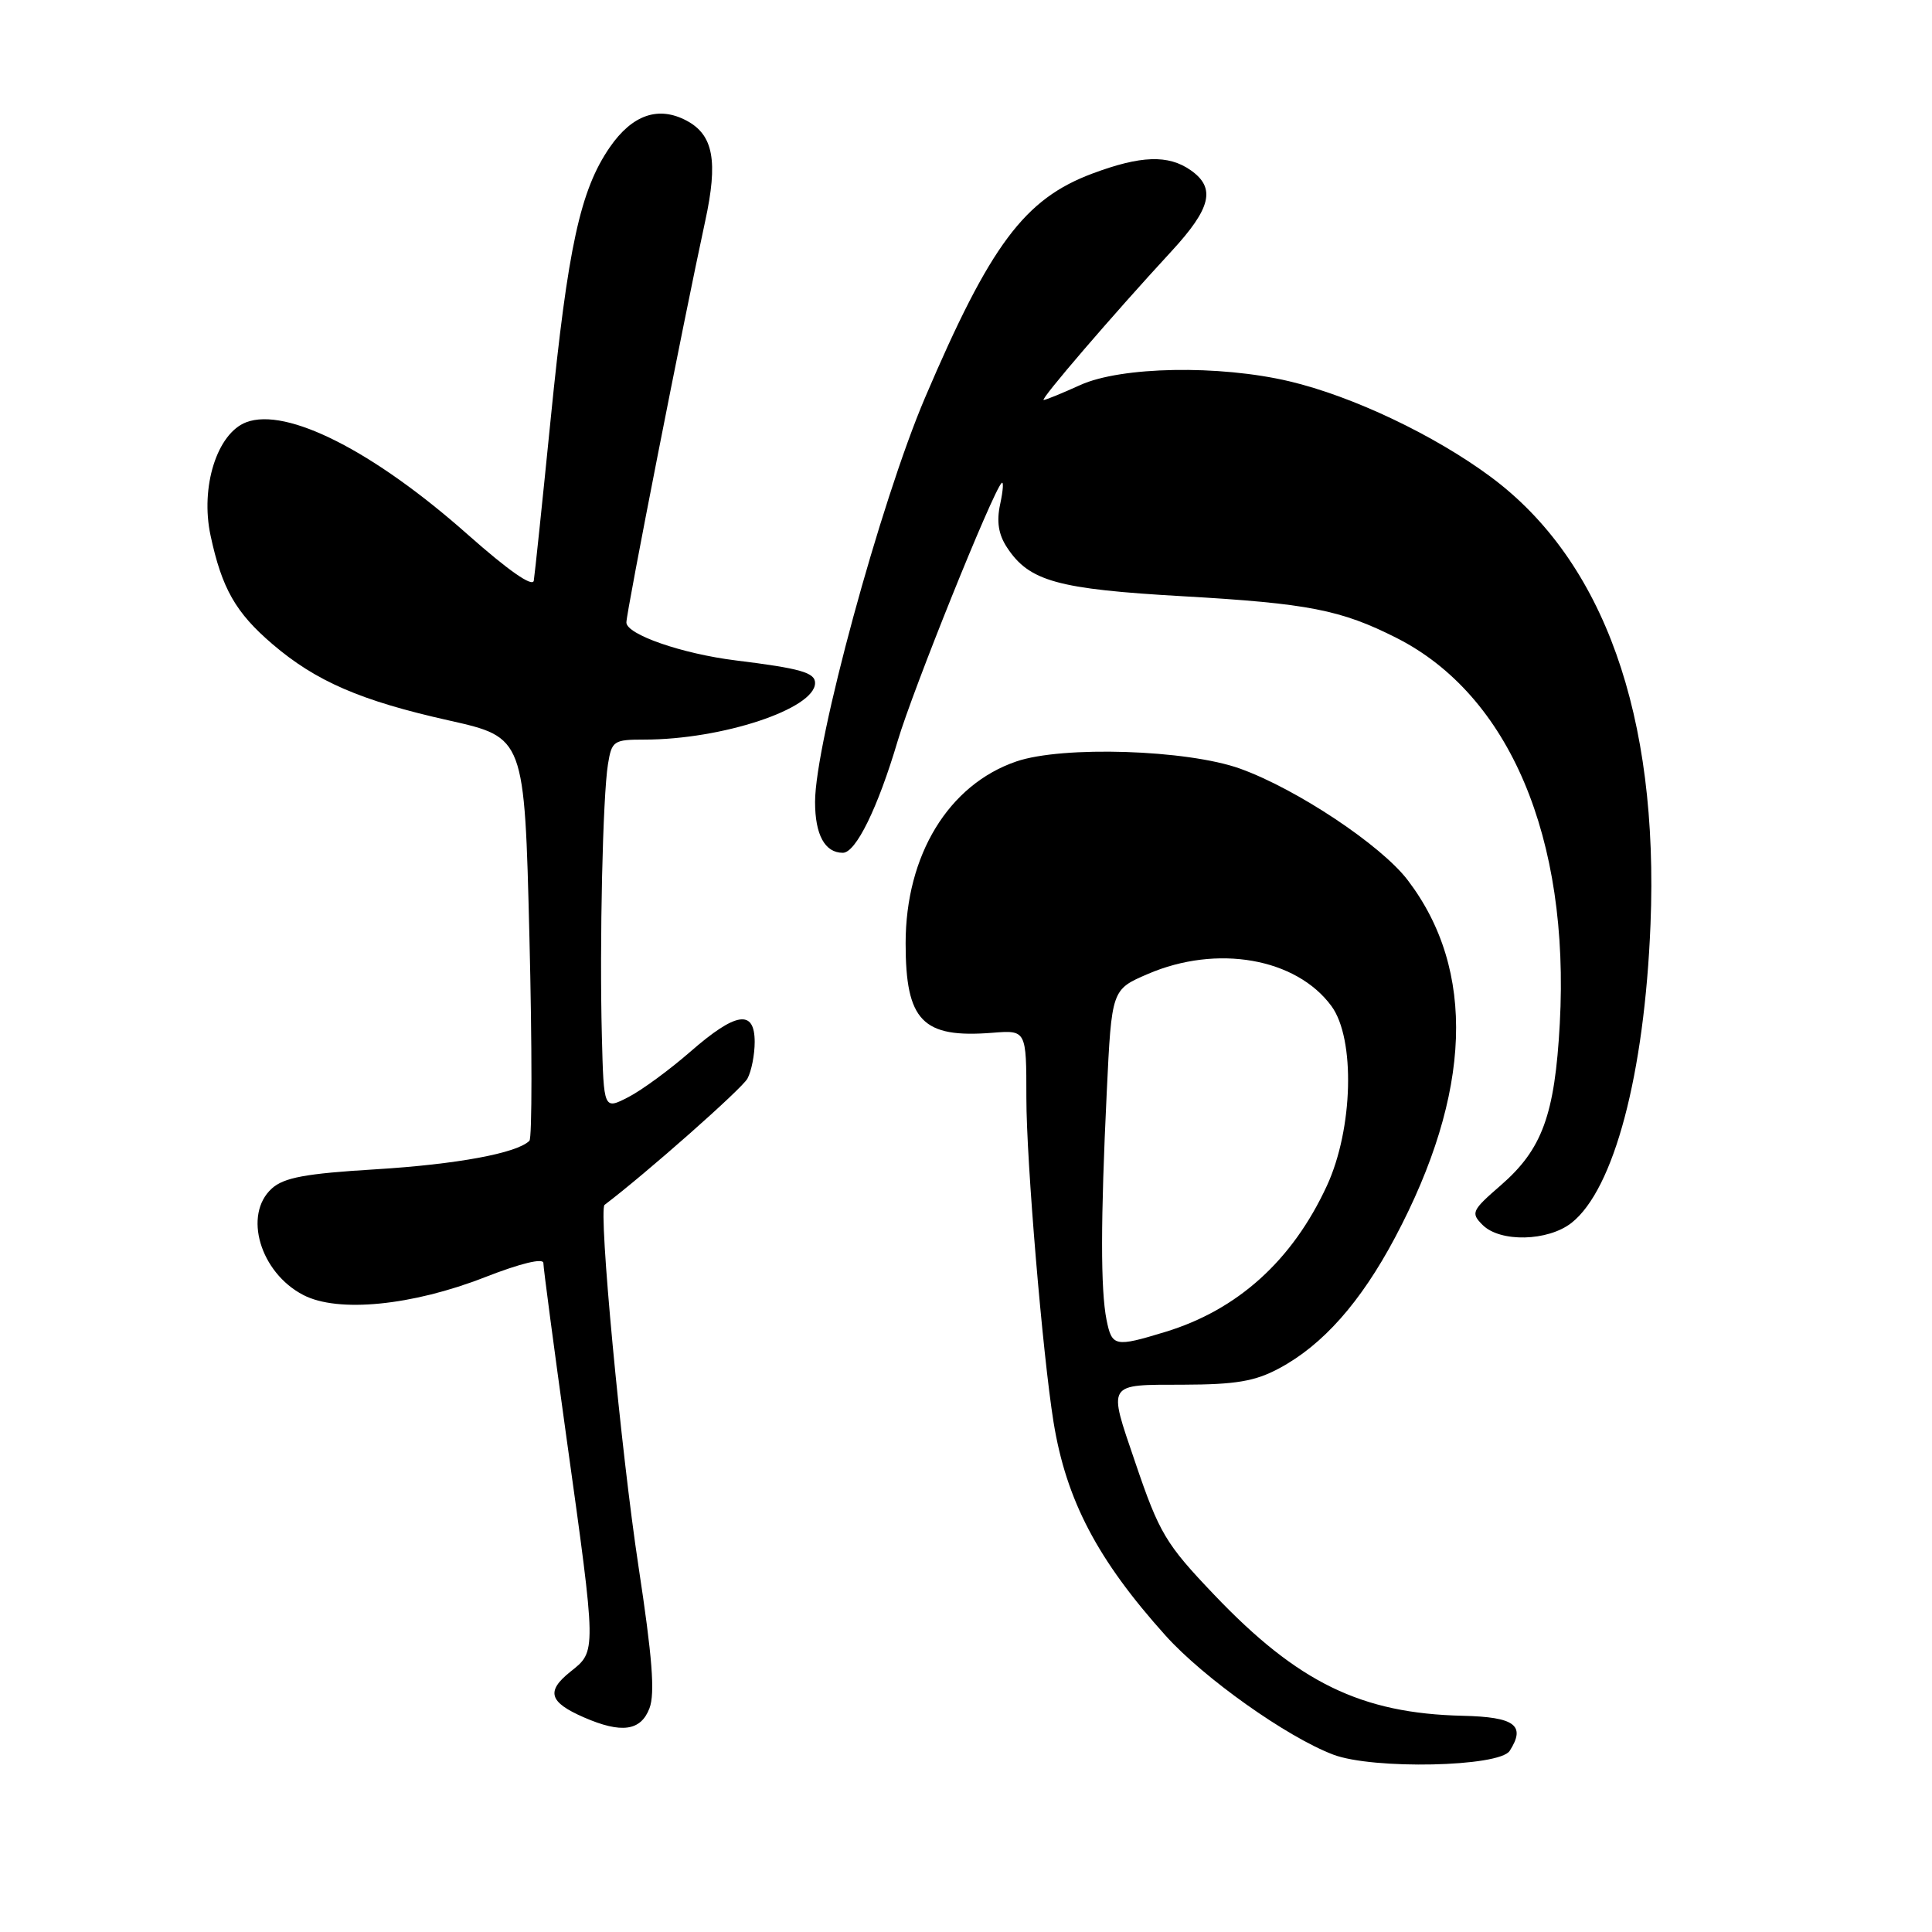 <?xml version="1.0" encoding="UTF-8" standalone="no"?>
<!DOCTYPE svg PUBLIC "-//W3C//DTD SVG 1.1//EN" "http://www.w3.org/Graphics/SVG/1.1/DTD/svg11.dtd" >
<svg xmlns="http://www.w3.org/2000/svg" xmlns:xlink="http://www.w3.org/1999/xlink" version="1.1" viewBox="0 0 256 256">
 <g >
 <path fill="currentColor"
d=" M 200.04 232.00 C 202.21 228.62 200.73 227.51 193.83 227.35 C 180.37 227.04 171.99 222.96 160.91 211.34 C 154.45 204.57 153.62 203.19 150.40 193.70 C 146.80 183.13 146.57 183.50 156.75 183.48 C 163.76 183.46 166.30 183.03 169.50 181.31 C 175.28 178.22 180.29 172.56 184.84 164.00 C 195.04 144.81 195.62 128.54 186.52 116.61 C 182.98 111.97 171.80 104.54 164.32 101.85 C 157.31 99.33 140.77 98.80 134.66 100.90 C 125.68 103.98 120.00 113.31 120.00 124.99 C 120.00 135.28 122.23 137.58 131.48 136.85 C 136.00 136.49 136.00 136.49 136.00 145.49 C 136.00 153.87 138.15 179.43 139.60 188.44 C 141.28 198.79 145.42 206.69 154.45 216.73 C 159.50 222.35 170.52 230.17 176.67 232.50 C 181.92 234.49 198.67 234.13 200.04 232.00 Z  M 86.06 226.35 C 86.81 224.38 86.43 219.54 84.61 207.60 C 82.28 192.30 79.27 160.29 80.11 159.65 C 85.58 155.51 98.33 144.25 99.04 142.92 C 99.57 141.94 100.00 139.75 100.00 138.07 C 100.00 133.70 97.52 134.08 91.48 139.35 C 88.74 141.74 85.04 144.46 83.25 145.38 C 80.00 147.05 80.00 147.05 79.75 137.28 C 79.43 124.90 79.87 105.49 80.56 101.25 C 81.06 98.17 81.32 98.00 85.36 98.00 C 95.69 98.00 108.00 93.92 108.00 90.50 C 108.00 89.12 106.08 88.57 97.50 87.51 C 90.38 86.63 83.00 84.07 83.00 82.48 C 83.00 81.11 90.57 42.56 93.44 29.31 C 95.17 21.35 94.53 17.89 91.00 16.00 C 87.26 14.00 83.79 15.19 80.81 19.50 C 76.89 25.18 75.25 32.71 72.97 55.50 C 71.87 66.50 70.86 76.15 70.73 76.94 C 70.58 77.85 67.34 75.58 62.00 70.85 C 49.50 59.76 37.98 53.92 32.63 55.95 C 28.76 57.42 26.52 64.53 27.90 70.96 C 29.40 77.98 31.23 81.18 36.09 85.34 C 41.85 90.27 47.79 92.85 59.47 95.46 C 69.50 97.71 69.50 97.71 70.15 124.11 C 70.51 138.62 70.51 150.80 70.15 151.16 C 68.52 152.80 60.54 154.28 49.77 154.94 C 40.49 155.50 37.63 156.03 36.02 157.48 C 32.19 160.95 34.47 168.64 40.20 171.60 C 44.79 173.98 54.60 173.01 64.25 169.24 C 68.96 167.40 72.00 166.66 72.00 167.36 C 72.00 167.99 73.38 178.40 75.06 190.50 C 79.06 219.19 79.05 218.75 75.57 221.52 C 72.33 224.11 72.76 225.55 77.37 227.56 C 82.35 229.73 84.91 229.37 86.06 226.35 Z  M 208.23 162.04 C 213.86 157.61 217.90 142.35 218.70 122.50 C 219.82 94.81 212.52 74.33 197.56 63.21 C 190.09 57.66 179.22 52.50 170.83 50.52 C 161.54 48.33 148.56 48.56 143.14 51.02 C 140.74 52.11 138.56 53.00 138.29 53.00 C 137.76 53.00 147.43 41.74 155.21 33.31 C 160.49 27.59 161.13 24.91 157.78 22.56 C 154.80 20.47 151.16 20.60 144.74 23.00 C 135.75 26.36 131.23 32.41 122.57 52.70 C 116.68 66.51 108.00 98.41 108.00 106.26 C 108.00 110.62 109.30 113.00 111.68 113.00 C 113.40 113.00 116.31 107.08 118.95 98.17 C 120.97 91.38 131.54 65.14 132.72 64.00 C 133.00 63.73 132.92 64.98 132.53 66.79 C 132.03 69.10 132.30 70.81 133.42 72.52 C 136.37 77.03 140.10 78.06 156.82 79.01 C 173.36 79.96 177.68 80.80 185.05 84.53 C 200.01 92.10 208.02 111.03 206.68 135.63 C 206.02 147.74 204.35 152.29 198.86 157.06 C 195.01 160.40 194.86 160.72 196.45 162.31 C 198.78 164.64 205.10 164.49 208.23 162.04 Z  M 146.62 174.88 C 145.83 170.88 145.83 161.79 146.65 144.72 C 147.30 131.12 147.30 131.12 152.09 129.06 C 161.26 125.11 171.76 126.95 176.43 133.32 C 179.60 137.65 179.30 149.59 175.82 157.12 C 171.25 167.02 163.99 173.58 154.36 176.50 C 147.72 178.52 147.34 178.44 146.62 174.88 Z "/>
</g>
</svg>